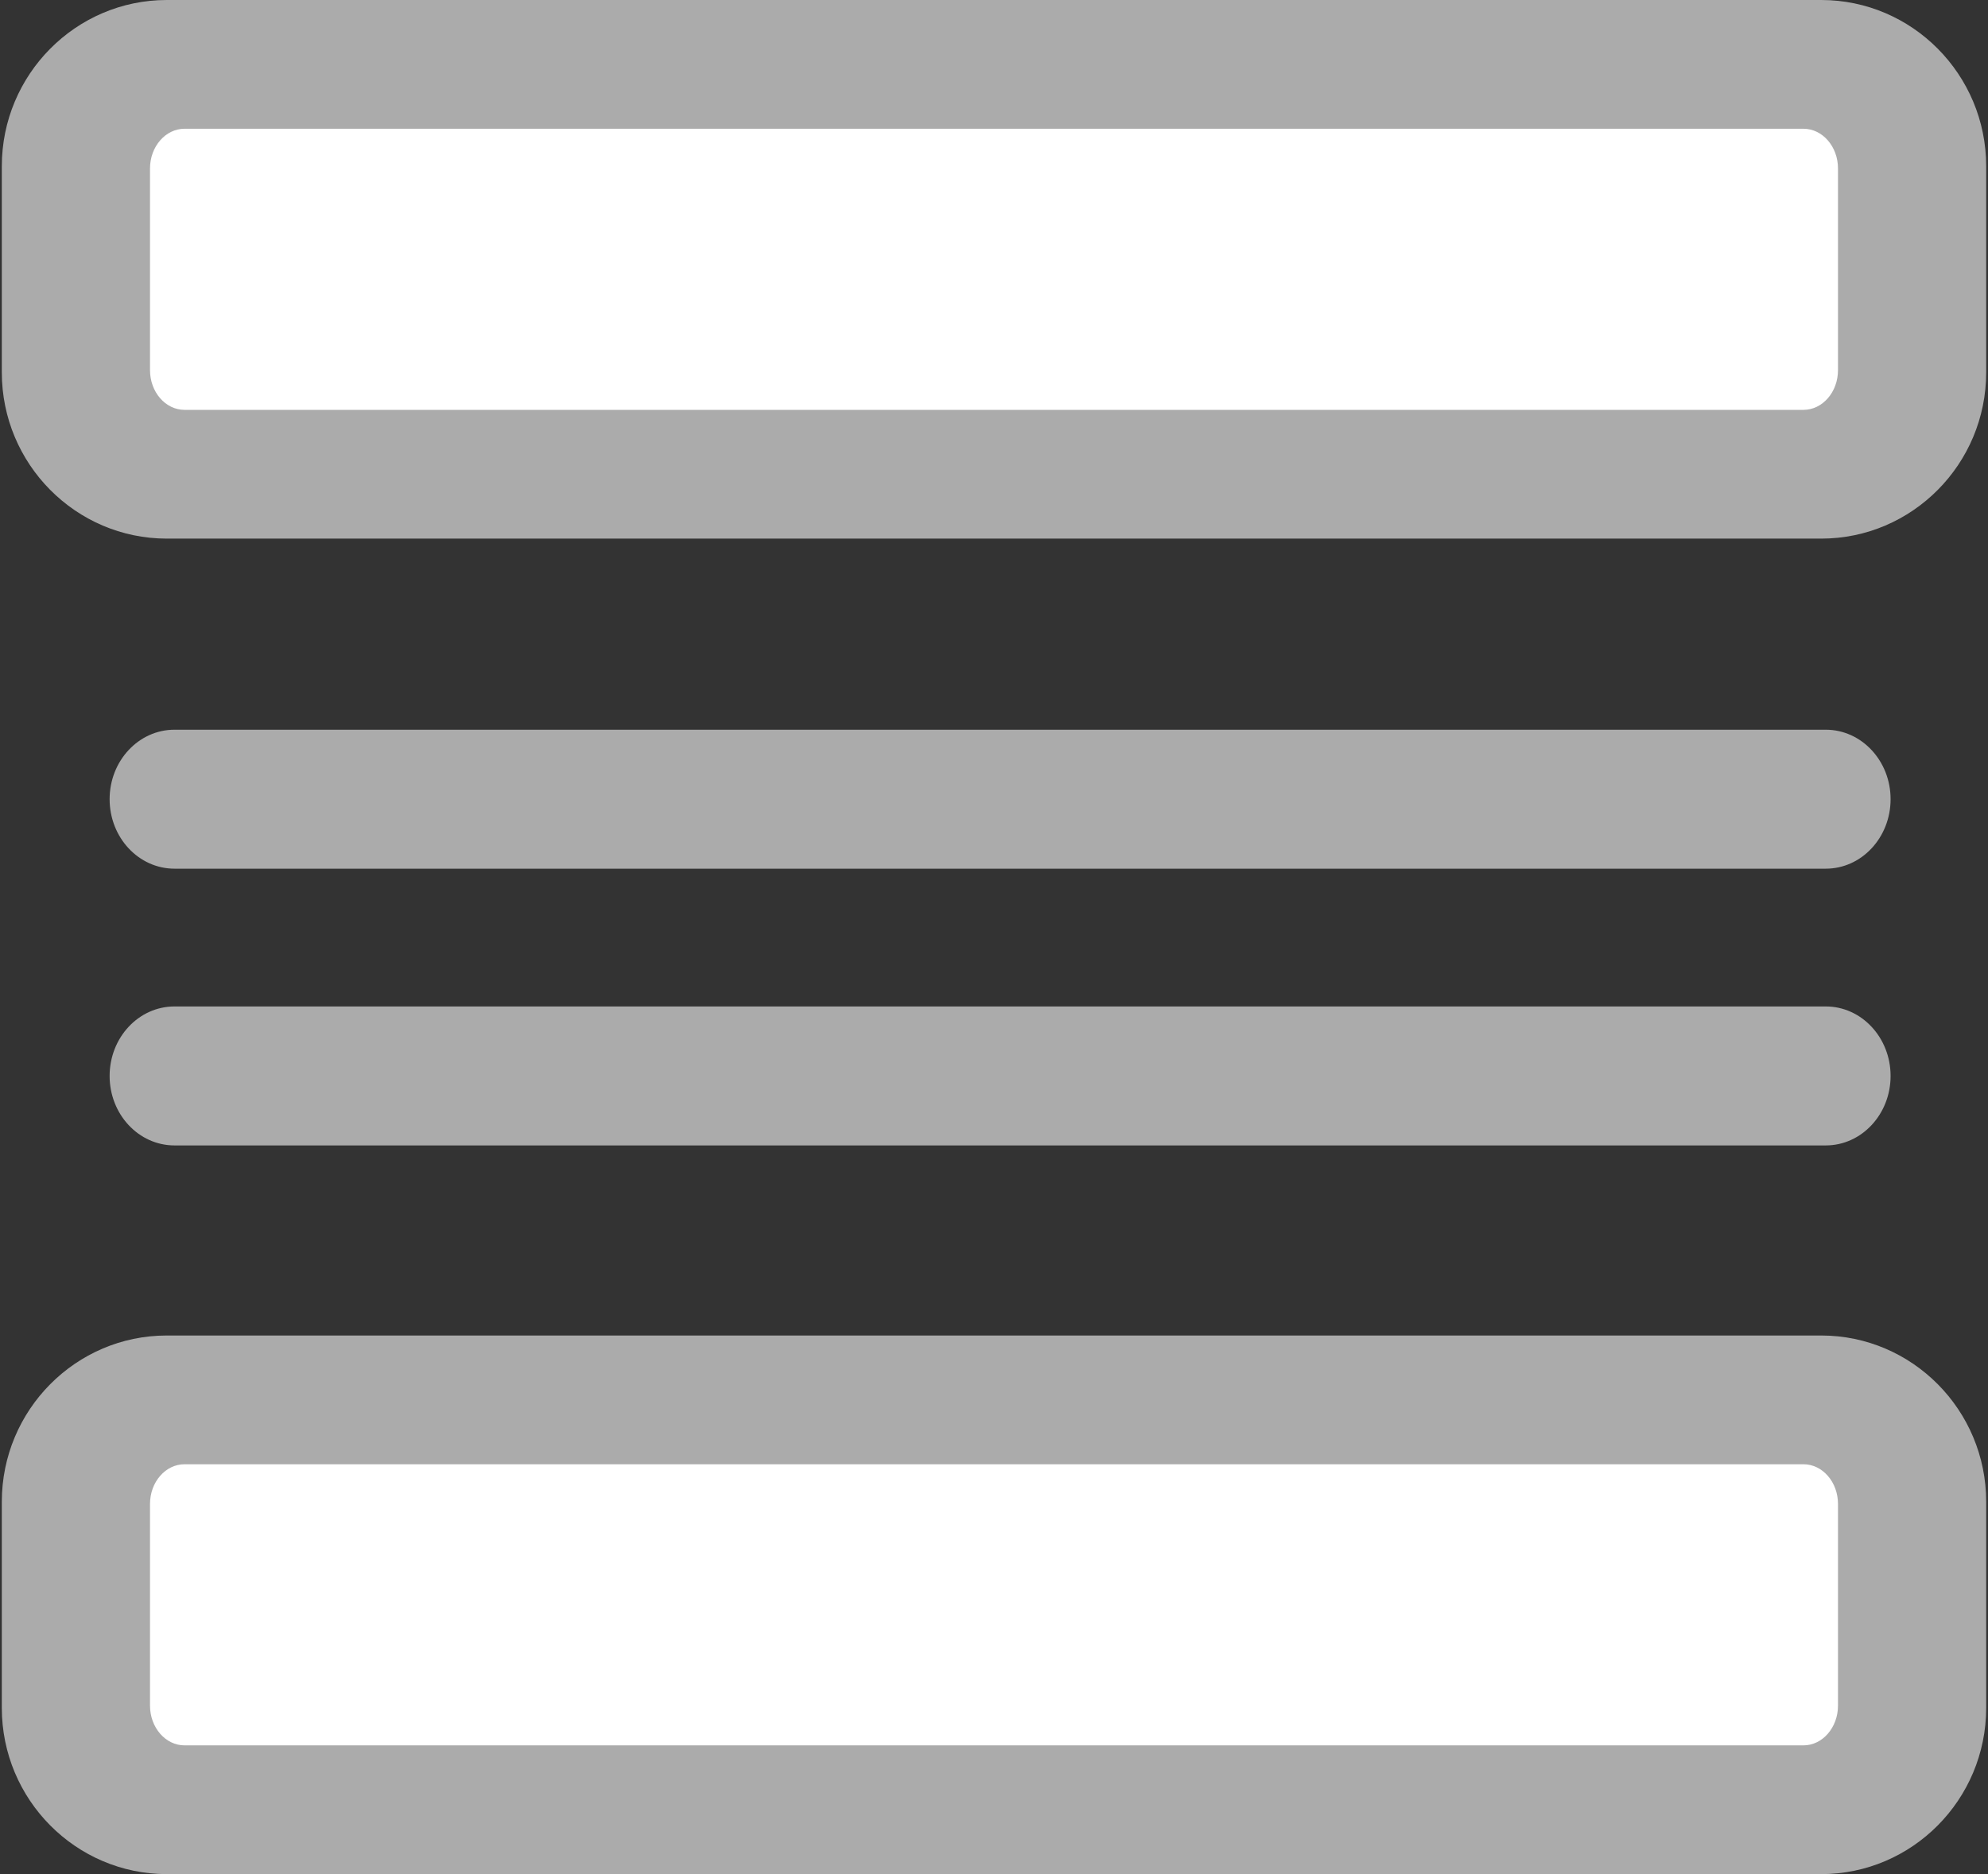 <?xml version="1.0" encoding="UTF-8"?>
<svg width="35px" height="33px" viewBox="0 0 35 33" version="1.1" xmlns="http://www.w3.org/2000/svg" xmlns:xlink="http://www.w3.org/1999/xlink">
    <rect x="0" y="0" width="35" height="33" fill="#333333" stroke="none"/>
    <!-- Generator: Sketch 41.2 (35397) - http://www.bohemiancoding.com/sketch -->
    <title>ic_question_t</title>
    <desc>Created with Sketch.</desc>
    <defs></defs>
    <g id="问答" stroke="none" stroke-width="1" fill="none" fill-rule="evenodd">
        <g id="我要提问" transform="translate(-475, -389)">
            <g id="content" transform="translate(121, 187)">
                <g id="Group-4" transform="translate(68, 74)">
                    <g id="Group-3" transform="translate(0, 105)">
                        <g id="Group-2-Copy-2" transform="translate(263, 0)">
                            <g id="ic_question_t" transform="translate(23, 23)">
                                <g id="Group">
                                    <path d="M32.064,0 L2.936,0 C1.335,0 0.032,1.313 0.032,2.927 L0.032,6.557 C0.032,8.171 1.335,9.484 2.936,9.484 L32.064,9.484 C33.665,9.484 34.968,8.171 34.968,6.557 L34.968,2.927 C34.968,1.313 33.665,0 32.064,0 Z" id="Shape" fill="#ABABAB"></path>
                                    <path d="M32.359,6.518 C32.359,6.904 32.086,7.217 31.751,7.217 L3.249,7.217 C2.914,7.217 2.641,6.904 2.641,6.518 L2.641,2.966 C2.641,2.581 2.914,2.267 3.249,2.267 L31.751,2.267 C32.086,2.267 32.359,2.581 32.359,2.966 L32.359,6.518 Z" id="Path" fill="#FFFFFF"></path>
                                    <path d="M32.064,23.516 L2.936,23.516 C1.335,23.516 0.032,24.829 0.032,26.443 L0.032,30.073 C0.032,31.687 1.335,33 2.936,33 L32.064,33 C33.665,33 34.968,31.687 34.968,30.073 L34.968,26.443 C34.968,24.829 33.665,23.516 32.064,23.516 Z" id="Shape" fill="#ABABAB"></path>
                                    <path d="M32.359,30.034 C32.359,30.419 32.086,30.733 31.751,30.733 L3.249,30.733 C2.914,30.733 2.641,30.419 2.641,30.034 L2.641,26.482 C2.641,26.096 2.914,25.783 3.249,25.783 L31.751,25.783 C32.086,25.783 32.359,26.096 32.359,26.482 L32.359,30.034 Z" id="Path" fill="#FFFFFF"></path>
                                    <path d="M3.072,15.296 L32.144,15.296 C32.774,15.296 33.285,14.748 33.285,14.072 C33.285,13.397 32.774,12.849 32.144,12.849 L3.072,12.849 C2.441,12.849 1.93,13.397 1.93,14.072 C1.93,14.748 2.441,15.296 3.072,15.296 Z" id="Shape" fill="#ABABAB"></path>
                                    <path d="M3.072,20.169 L32.144,20.169 C32.774,20.169 33.285,19.621 33.285,18.946 C33.285,18.27 32.774,17.722 32.144,17.722 L3.072,17.722 C2.441,17.722 1.93,18.27 1.93,18.946 C1.93,19.621 2.441,20.169 3.072,20.169 Z" id="Shape" fill="#ABABAB"></path>
                                </g>
                            </g>
                        </g>
                    </g>
                </g>
            </g>
        </g>
    </g>
</svg>